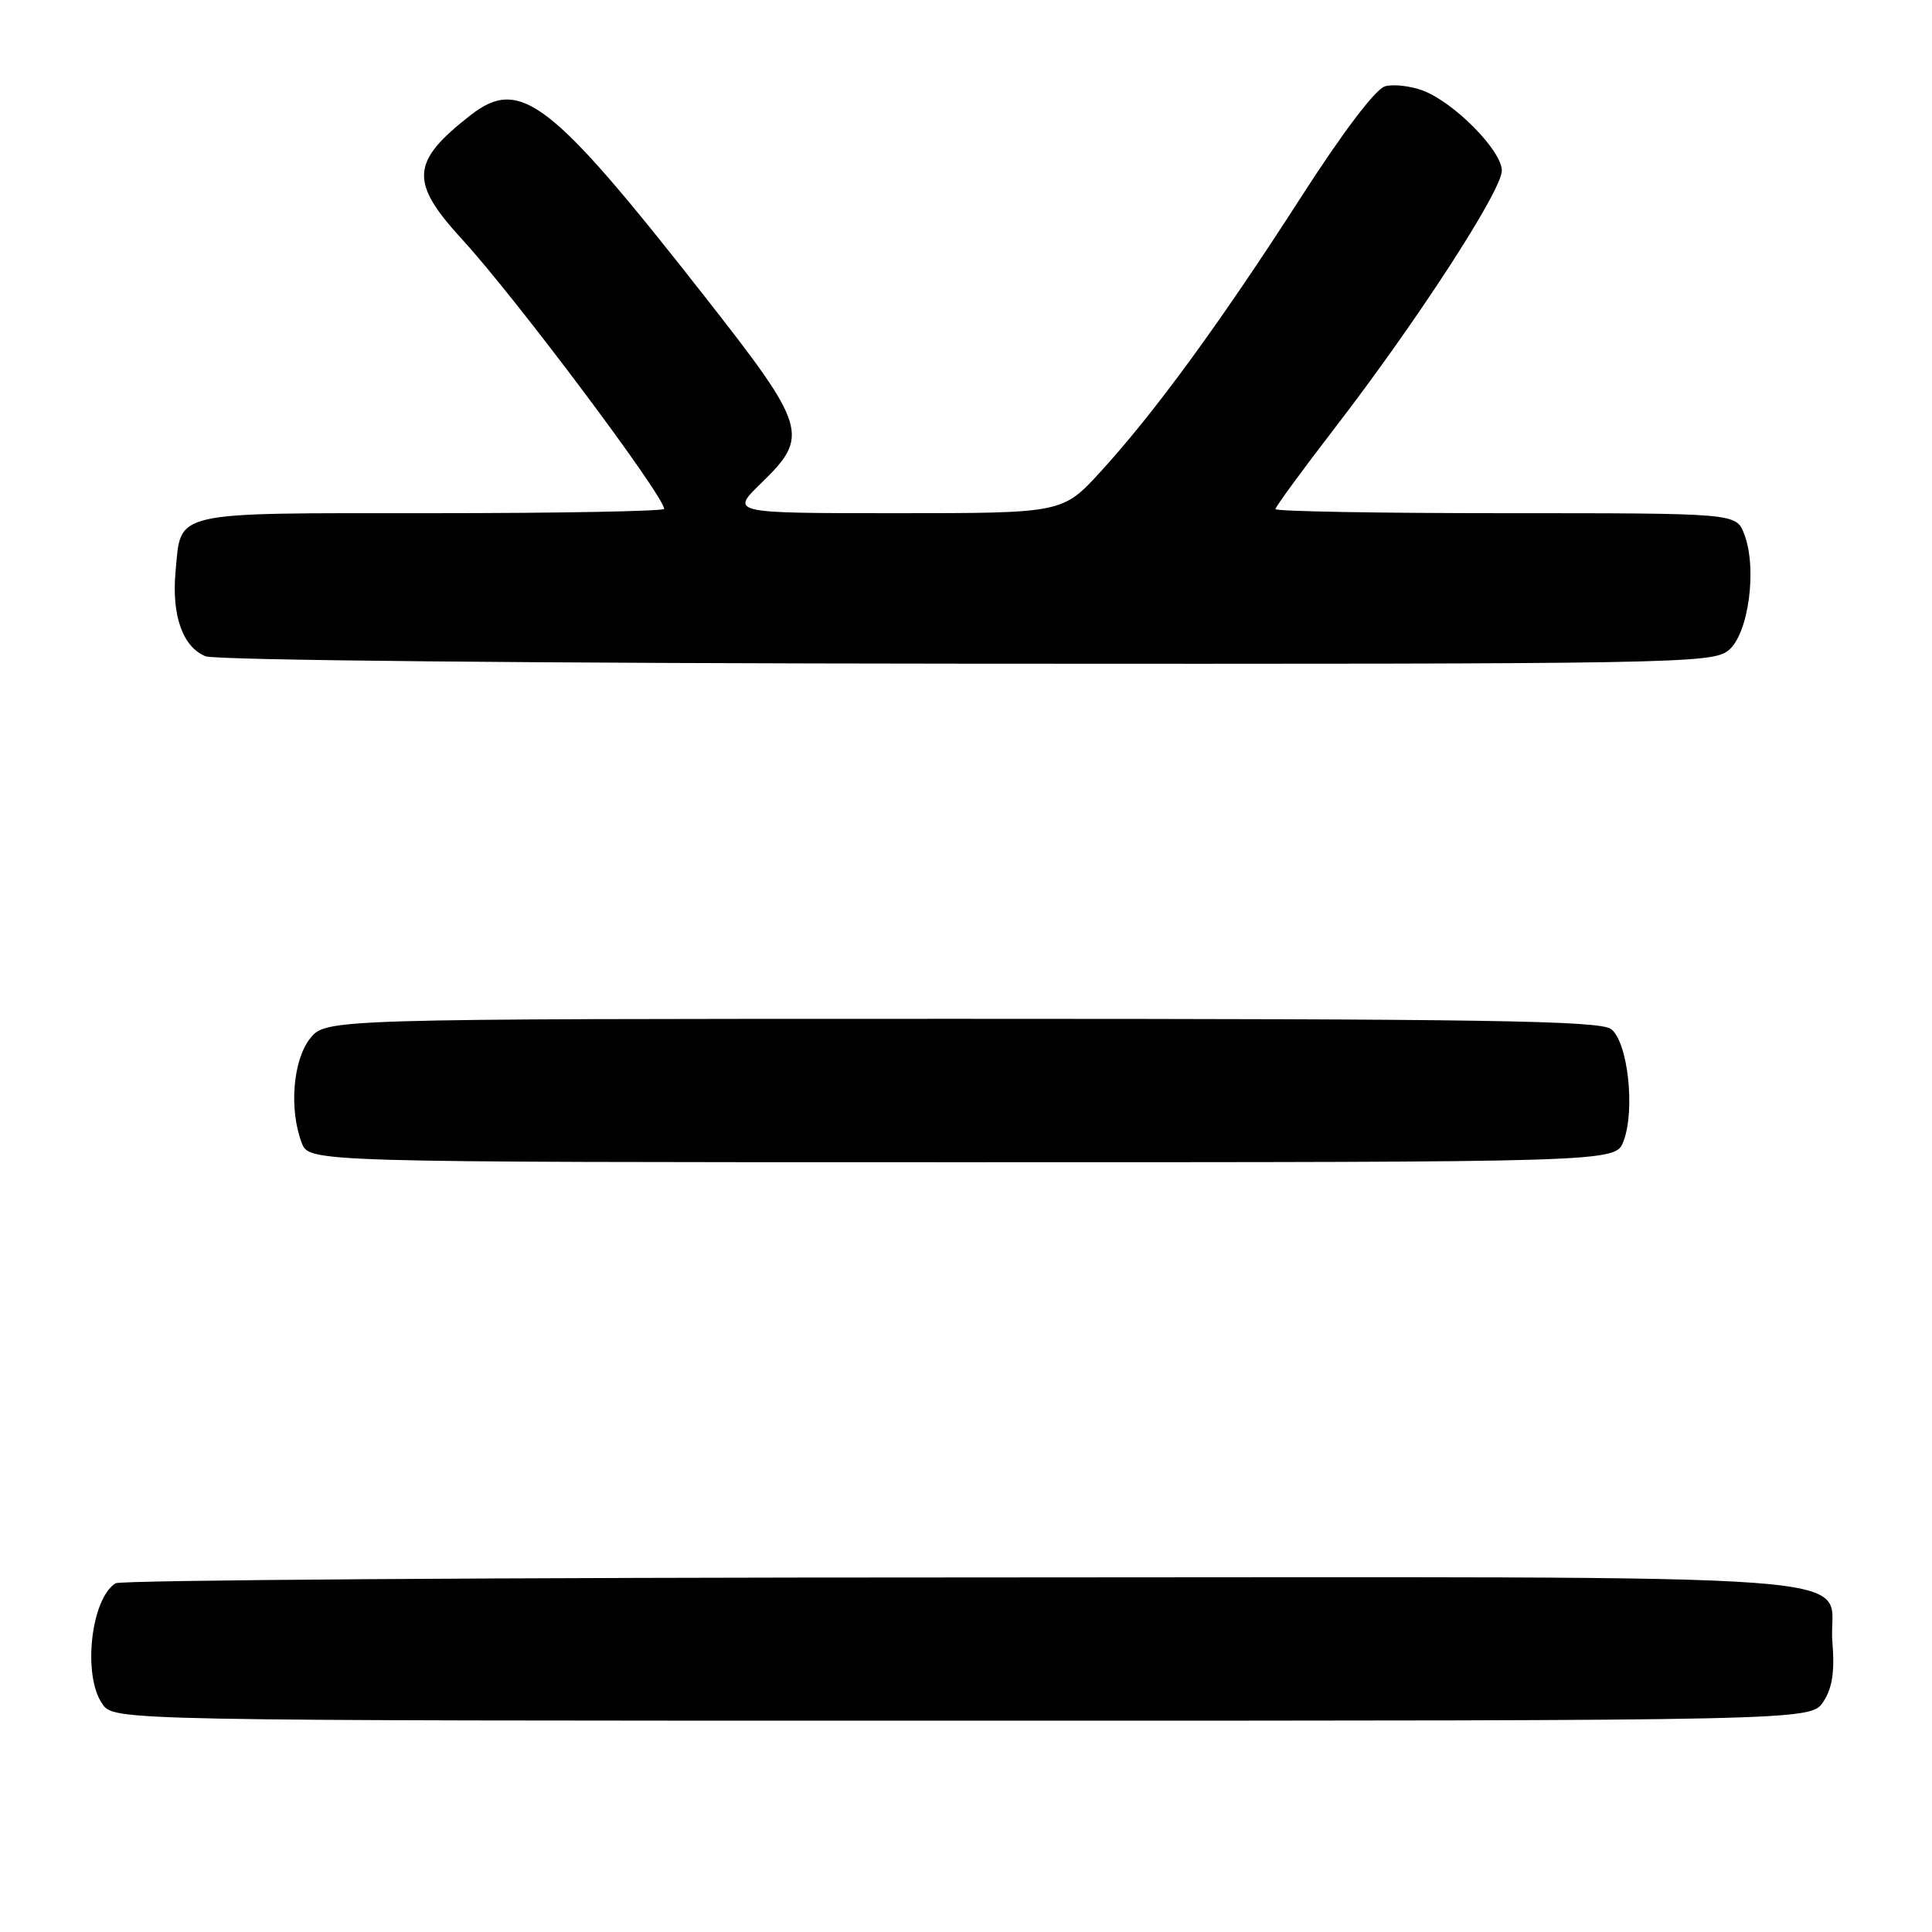 <?xml version="1.0" encoding="UTF-8" standalone="no"?>
<!DOCTYPE svg PUBLIC "-//W3C//DTD SVG 1.1//EN" "http://www.w3.org/Graphics/SVG/1.1/DTD/svg11.dtd" >
<svg xmlns="http://www.w3.org/2000/svg" xmlns:xlink="http://www.w3.org/1999/xlink" version="1.1" viewBox="0 0 256 256">
 <g >
 <path fill="currentColor"
d=" M 241.60 225.49 C 242.80 223.66 243.12 221.50 242.80 217.55 C 242.01 208.10 254.12 209.00 128.13 209.02 C 66.73 209.02 15.97 209.37 15.31 209.79 C 12.04 211.87 10.92 222.02 13.56 225.78 C 15.11 228.00 15.11 228.00 127.53 228.00 C 239.95 228.00 239.95 228.00 241.60 225.49 Z  M 215.11 151.25 C 216.71 147.11 215.70 137.99 213.46 136.35 C 211.95 135.24 196.52 135.00 127.38 135.00 C 43.15 135.00 43.15 135.00 41.07 137.63 C 38.81 140.52 38.29 147.00 39.98 151.43 C 40.95 154.00 40.95 154.00 127.50 154.00 C 214.05 154.00 214.05 154.00 215.11 151.25 Z  M 229.04 86.17 C 231.70 84.02 232.87 75.29 231.11 70.75 C 230.05 68.00 230.05 68.00 199.52 68.00 C 182.74 68.00 169.00 67.76 169.00 67.46 C 169.00 67.17 172.54 62.33 176.87 56.71 C 187.75 42.59 199.00 25.25 199.00 22.61 C 199.00 19.96 192.69 13.57 188.54 12.00 C 186.91 11.39 184.66 11.13 183.54 11.43 C 182.29 11.76 177.96 17.46 172.32 26.24 C 161.69 42.76 153.03 54.62 145.86 62.47 C 140.80 68.00 140.80 68.00 118.78 68.00 C 96.76 68.00 96.76 68.00 100.88 64.00 C 107.30 57.77 106.95 56.59 93.39 39.30 C 72.99 13.28 68.95 10.14 62.38 15.24 C 54.41 21.44 54.23 24.09 61.27 31.76 C 68.28 39.39 88.00 65.71 88.00 67.43 C 88.00 67.74 74.11 68.00 57.12 68.00 C 22.33 68.00 24.02 67.61 23.26 75.78 C 22.73 81.55 24.22 85.75 27.24 86.96 C 28.54 87.49 71.39 87.90 128.14 87.94 C 222.36 88.00 226.88 87.92 229.04 86.17 Z "/>
</g>
</svg>